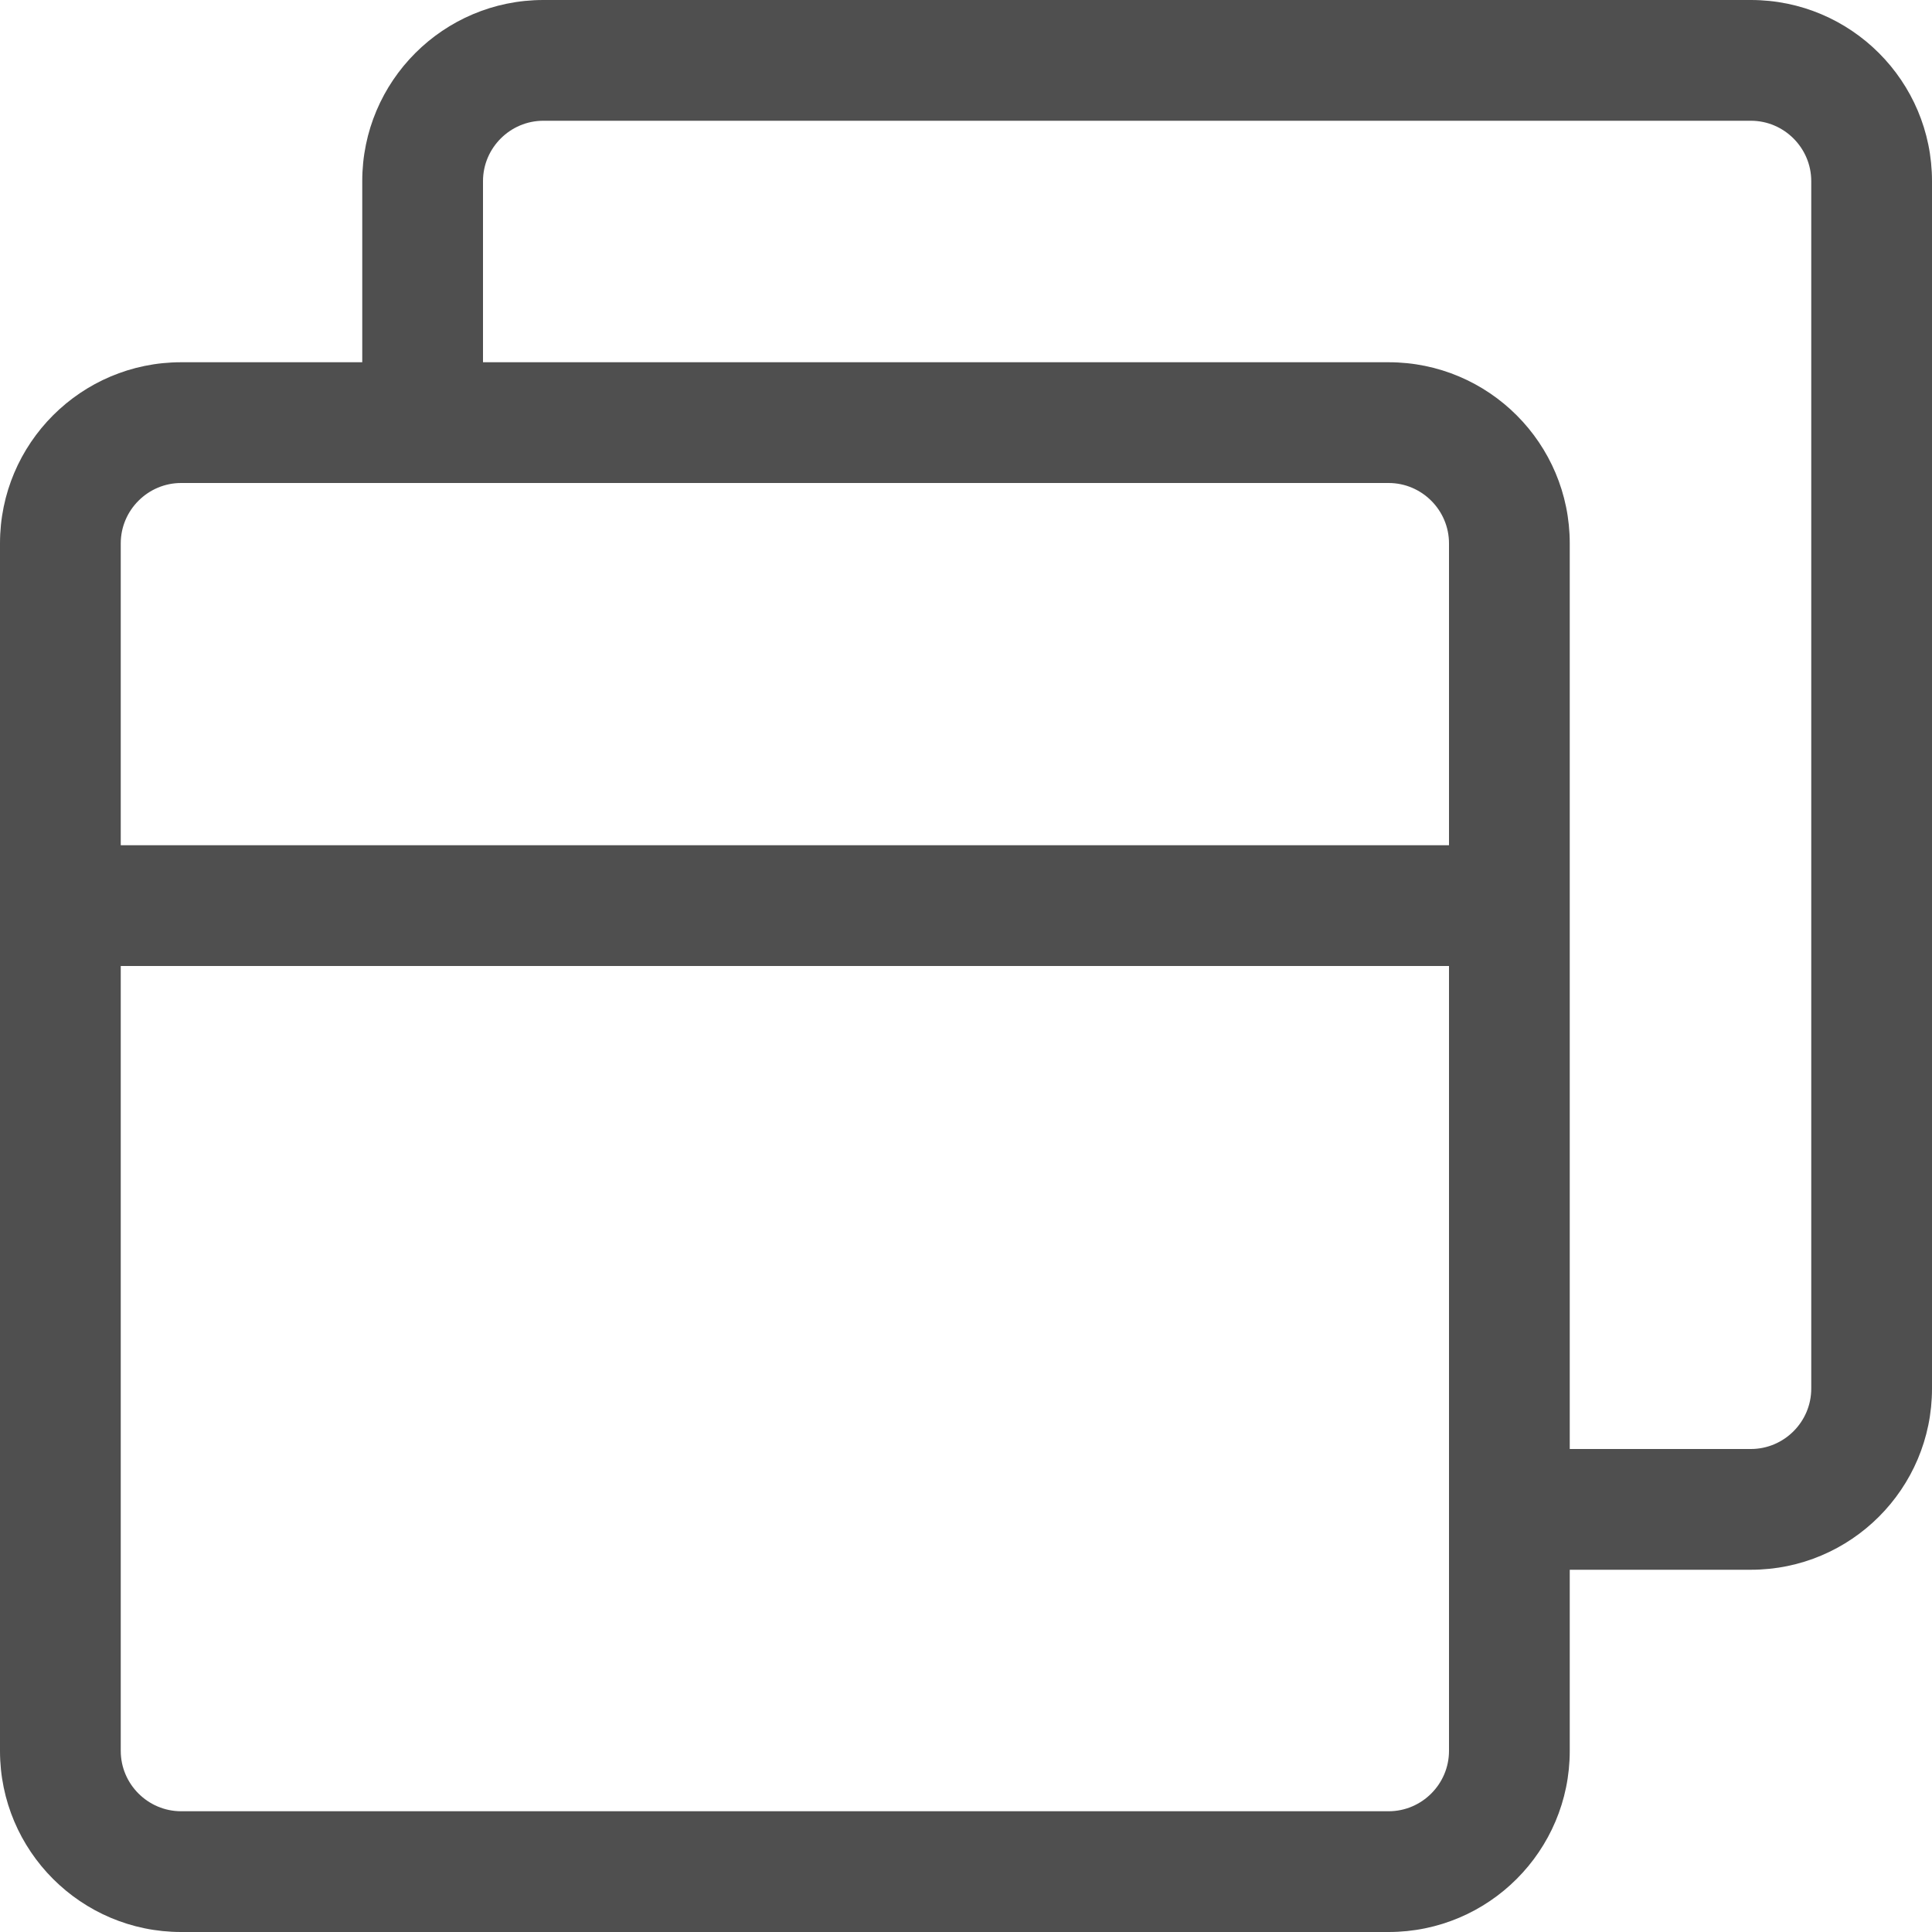 <?xml version="1.0" encoding="UTF-8"?>
<svg width="512px" height="512px" viewBox="0 0 512 512" version="1.1" xmlns="http://www.w3.org/2000/svg" xmlns:xlink="http://www.w3.org/1999/xlink">
    <!-- Generator: Sketch 50.2 (55047) - http://www.bohemiancoding.com/sketch -->
    <title>Shape</title>
    <desc>Created with Sketch.</desc>
    <defs></defs>
    <g id="Page-1" stroke="none" stroke-width="1" fill="none" fill-rule="evenodd">
        <g id="window-restore" fill="#4F4F4F" fill-rule="nonzero">
            <path d="M464,0 L144,0 C117.5,0 96,21.5 96,48 L96,96 L48,96 C21.5,96 0,117.5 0,144 L0,464 C0,490.5 21.5,512 48,512 L368,512 C394.5,512 416,490.5 416,464 L416,416 L464,416 C490.5,416 512,394.5 512,368 L512,48 C512,21.5 490.5,0 464,0 Z M32,144 C32,135.2 39.2,128 48,128 L368,128 C376.8,128 384,135.2 384,144 L384,224 L32,224 L32,144 Z M384,464 C384,472.8 376.8,480 368,480 L48,480 C39.2,480 32,472.8 32,464 L32,256 L384,256 L384,464 Z M480,368 C480,376.8 472.8,384 464,384 L416,384 L416,144 C416,117.5 394.5,96 368,96 L128,96 L128,48 C128,39.2 135.2,32 144,32 L464,32 C472.8,32 480,39.2 480,48 L480,368 Z" id="Shape"></path>
        </g>
    </g>
</svg>